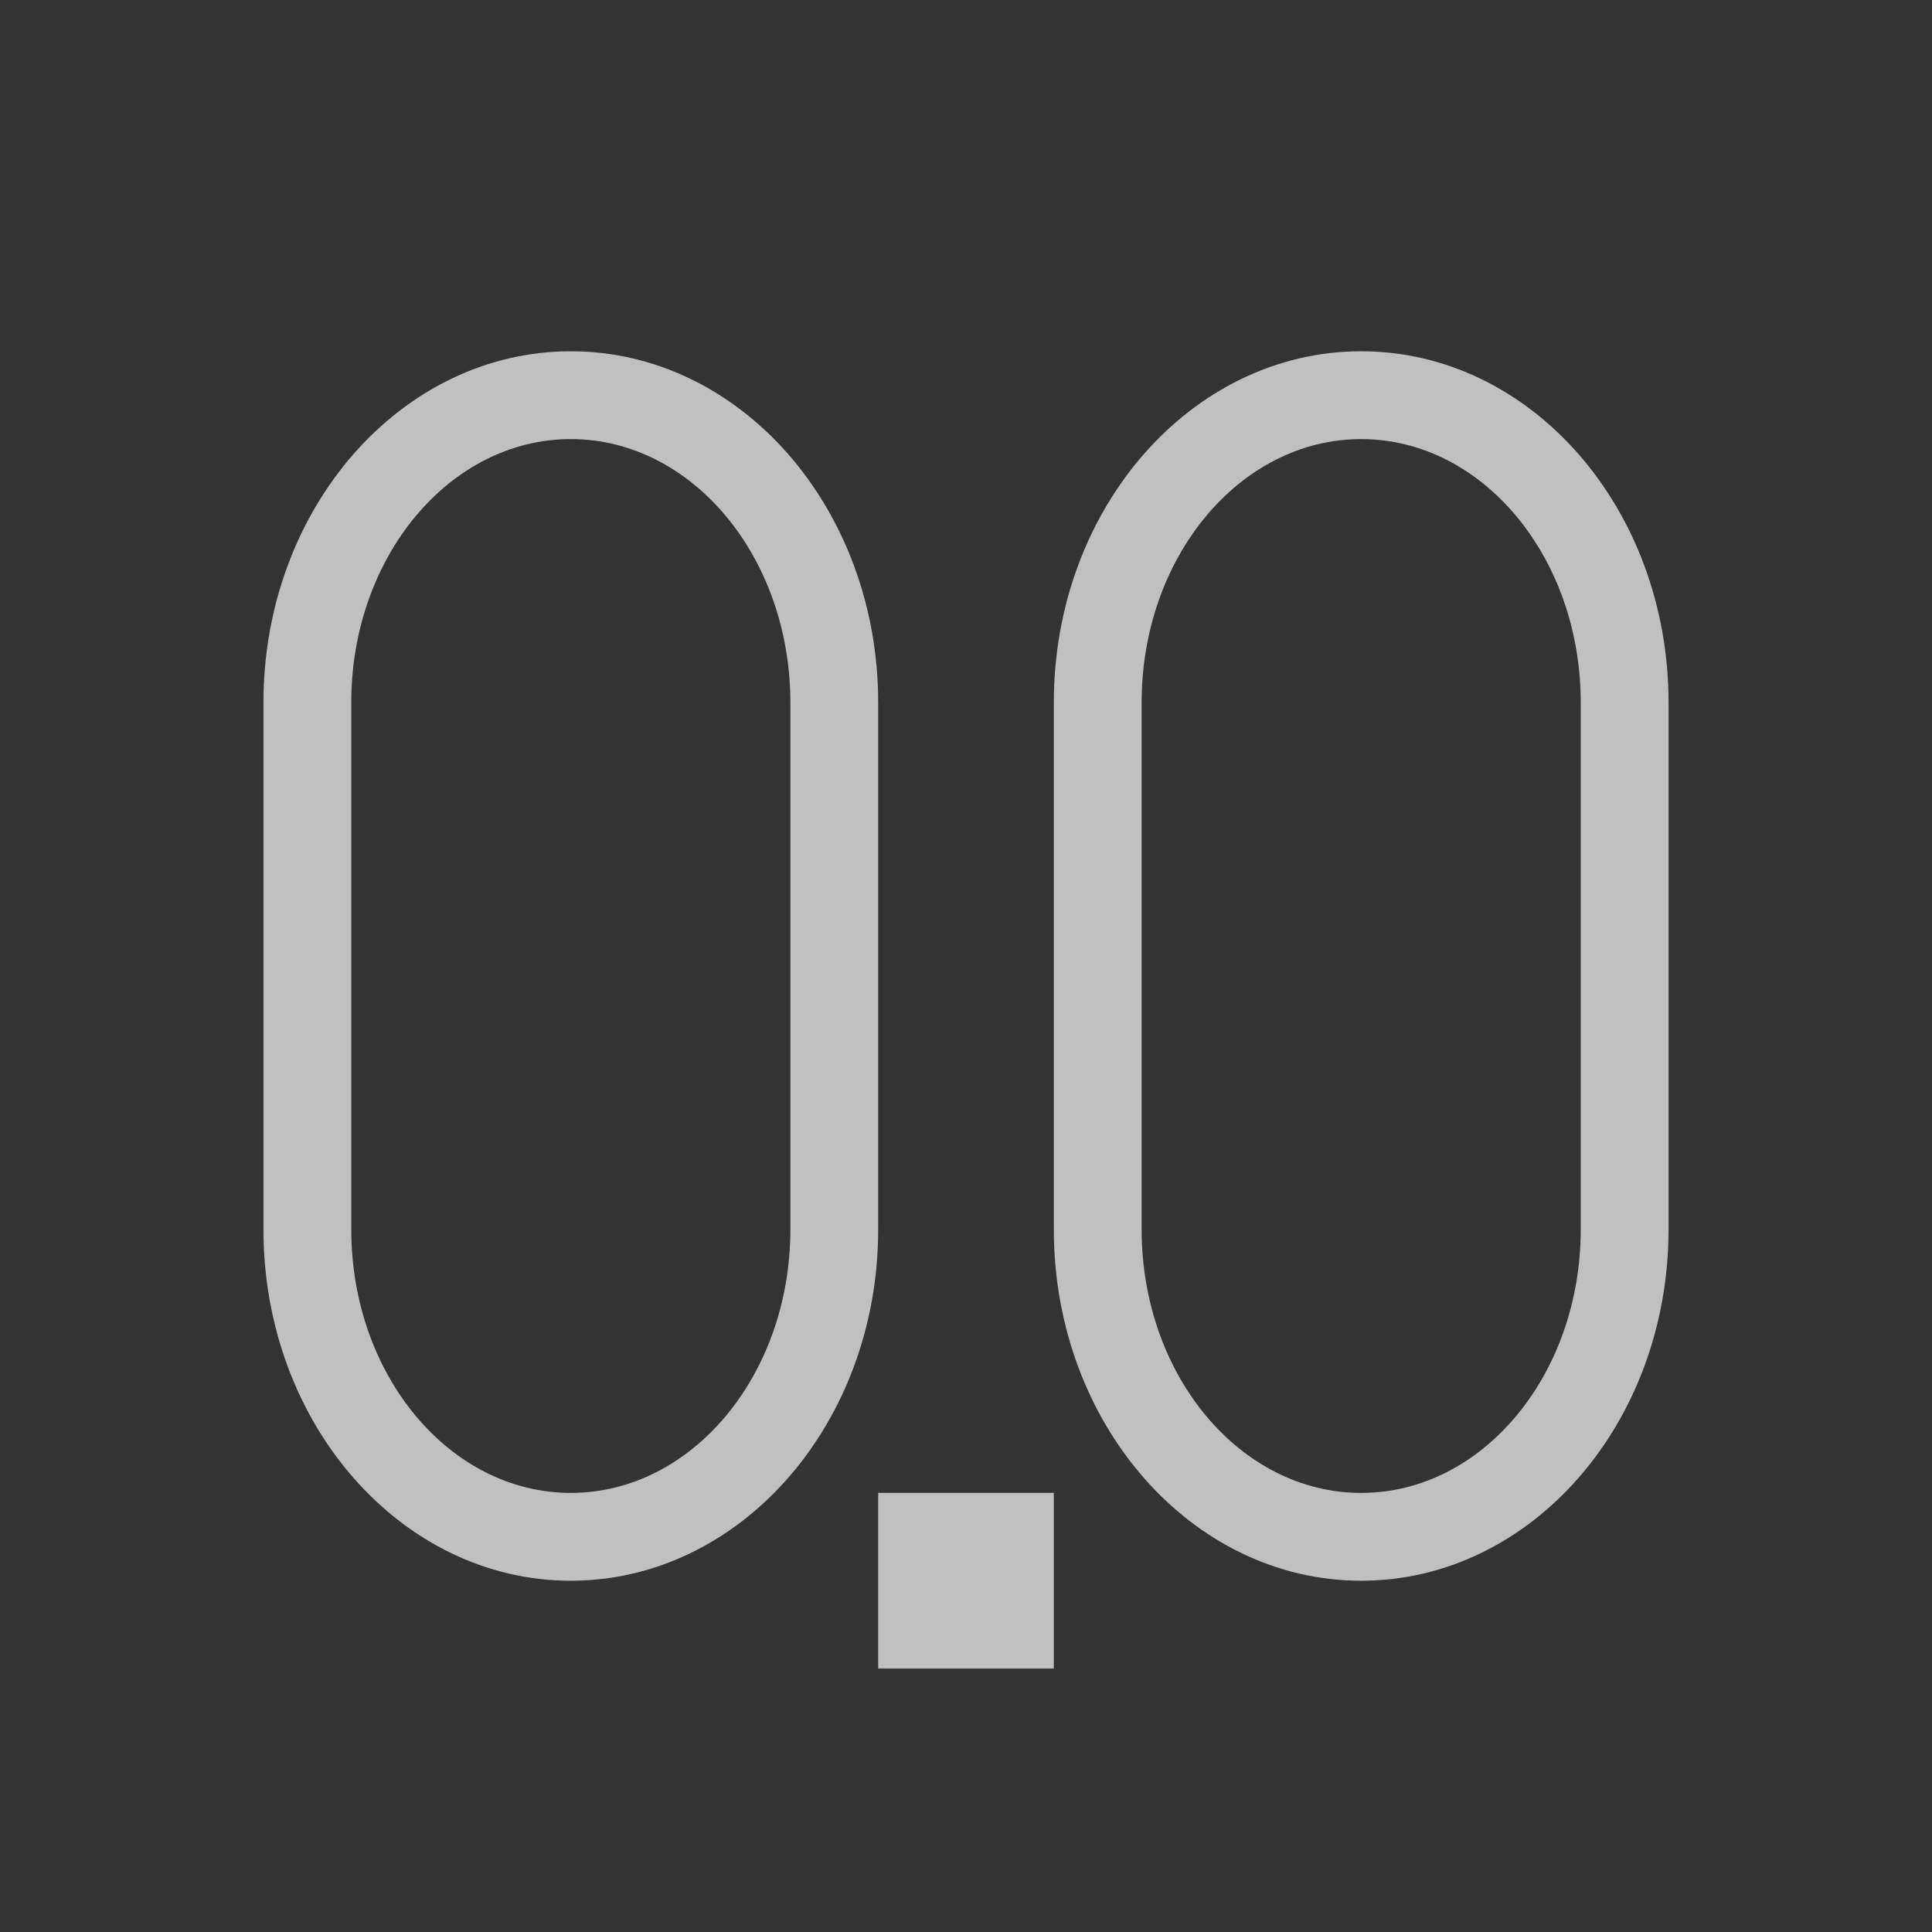 <svg xmlns="http://www.w3.org/2000/svg" viewBox="0 0 22 22">
    <rect x="0" y="0" width="22" height="22" fill="#333333" stroke="none"/>
    <path fill="currentColor" d="M6.5 4C4.567 4 3 5.79 3 8v6c0 2.21 1.567 4 3.5 4s3.5-1.79 3.5-4V8c0-2.21-1.567-4-3.5-4zm9 0C13.567 4 12 5.79 12 8v6c0 2.21 1.567 4 3.5 4s3.5-1.79 3.5-4V8c0-2.21-1.567-4-3.5-4zm-9 1C7.88 5 9 6.343 9 8v6c0 1.657-1.12 3-2.5 3S4 15.657 4 14V8c0-1.657 1.12-3 2.5-3zm9 0C16.88 5 18 6.343 18 8v6c0 1.657-1.12 3-2.5 3S13 15.657 13 14V8c0-1.657 1.12-3 2.5-3zM10 17v2h2v-2z" style="color:#fdfdfd;opacity:.7"/>
</svg>
